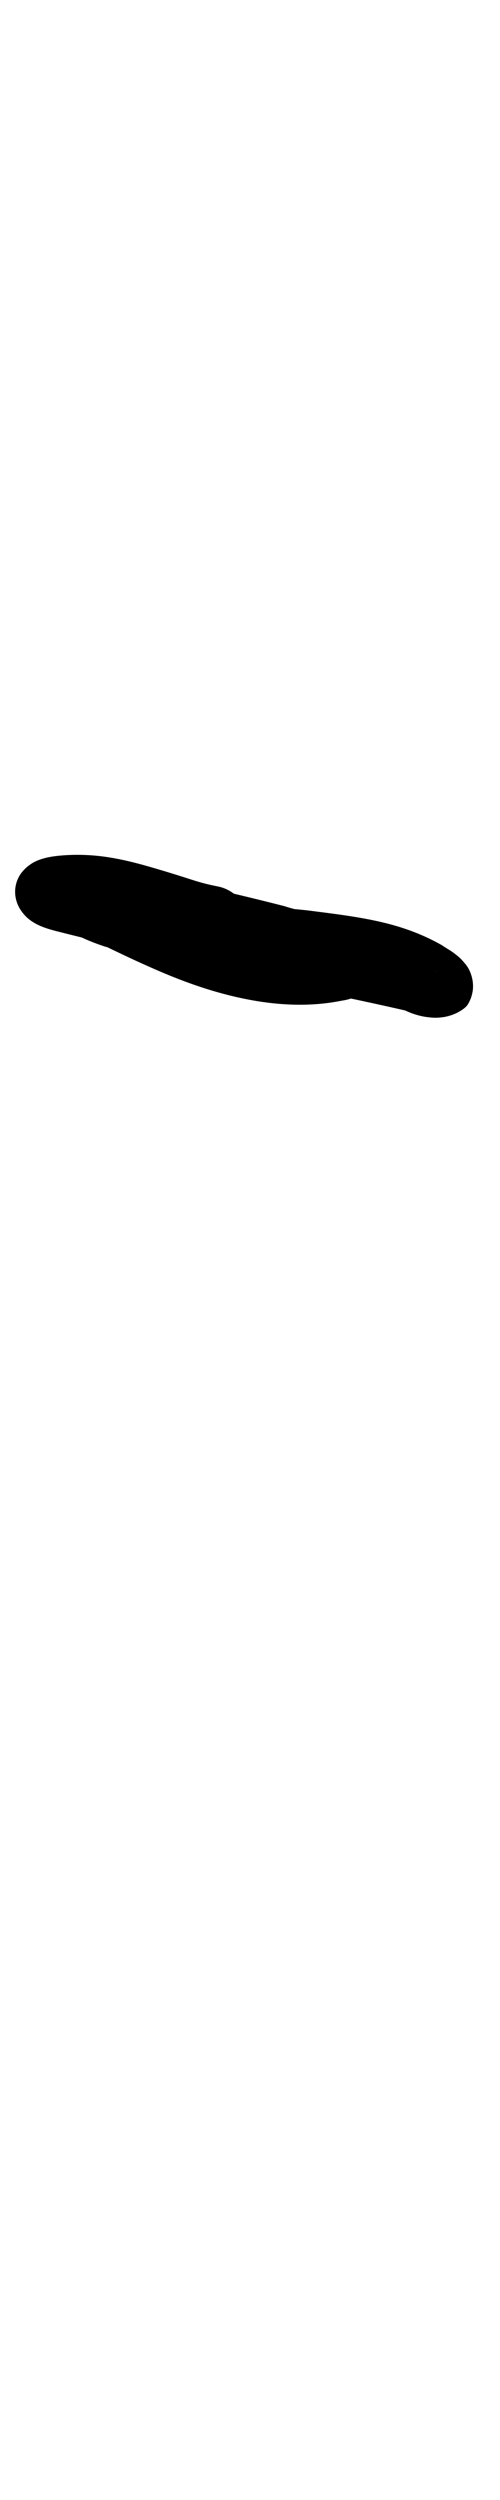 <?xml version="1.0" encoding="UTF-8" standalone="no"?>
<!-- Created with Inkscape (http://www.inkscape.org/) -->

<svg
   width="2mm"
   height="10mm"
   viewBox="0 0 2 10"
   version="1.1"
   id="svg1681"
   inkscape:version="1.2.1 (9c6d41e410, 2022-07-14)"
   sodipodi:docname="hyphen_10.svg"
   inkscape:export-filename="..\..\..\..\Downloads\lower a diff canvas resize 3.0.png"
   inkscape:export-xdpi="96"
   inkscape:export-ydpi="96"
   xmlns:inkscape="http://www.inkscape.org/namespaces/inkscape"
   xmlns:sodipodi="http://sodipodi.sourceforge.net/DTD/sodipodi-0.dtd"
   xmlns="http://www.w3.org/2000/svg"
   xmlns:svg="http://www.w3.org/2000/svg"
   xmlns:rdf="http://www.w3.org/1999/02/22-rdf-syntax-ns#"
   xmlns:cc="http://creativecommons.org/ns#"
   xmlns:dc="http://purl.org/dc/elements/1.1/">
  <defs
     id="defs1675">
    <inkscape:path-effect
       effect="powerstroke"
       id="path-effect176"
       is_visible="true"
       lpeversion="1"
       offset_points="2.615,0.095 | 12.781,0.155"
       not_jump="true"
       sort_points="true"
       interpolator_type="CentripetalCatmullRom"
       interpolator_beta="0.75"
       start_linecap_type="round"
       linejoin_type="spiro"
       miter_limit="4"
       scale_width="1"
       end_linecap_type="round" />
    <inkscape:path-effect
       effect="simplify"
       id="path-effect174"
       is_visible="true"
       lpeversion="1"
       steps="1"
       threshold="0.004"
       smooth_angles="0"
       helper_size="0"
       simplify_individual_paths="false"
       simplify_just_coalesce="false"
       step="1" />
    <inkscape:path-effect
       effect="powerstroke"
       id="path-effect169"
       is_visible="true"
       lpeversion="1"
       offset_points="4.392,0.082 | 5.336,0.117"
       not_jump="true"
       sort_points="true"
       interpolator_type="CentripetalCatmullRom"
       interpolator_beta="0.75"
       start_linecap_type="round"
       linejoin_type="spiro"
       miter_limit="4"
       scale_width="1"
       end_linecap_type="round" />
    <inkscape:path-effect
       effect="simplify"
       id="path-effect167"
       is_visible="true"
       lpeversion="1"
       steps="1"
       threshold="0.004"
       smooth_angles="0"
       helper_size="0"
       simplify_individual_paths="false"
       simplify_just_coalesce="false"
       step="1" />
    <inkscape:path-effect
       effect="powerstroke"
       id="path-effect223"
       is_visible="true"
       lpeversion="1"
       offset_points="2.288,0.119 | 15.93,0.156"
       not_jump="true"
       sort_points="true"
       interpolator_type="CentripetalCatmullRom"
       interpolator_beta="0.75"
       start_linecap_type="round"
       linejoin_type="spiro"
       miter_limit="4"
       scale_width="1"
       end_linecap_type="round" />
    <inkscape:path-effect
       effect="simplify"
       id="path-effect221"
       is_visible="true"
       lpeversion="1"
       steps="1"
       threshold="0.004"
       smooth_angles="0"
       helper_size="0"
       simplify_individual_paths="false"
       simplify_just_coalesce="false"
       step="1" />
    <inkscape:path-effect
       effect="powerstroke"
       id="path-effect162"
       is_visible="true"
       lpeversion="1"
       offset_points="3.285,0.126"
       not_jump="true"
       sort_points="true"
       interpolator_type="CentripetalCatmullRom"
       interpolator_beta="0.75"
       start_linecap_type="round"
       linejoin_type="spiro"
       miter_limit="4"
       scale_width="1"
       end_linecap_type="round" />
    <inkscape:path-effect
       effect="simplify"
       id="path-effect160"
       is_visible="true"
       lpeversion="1"
       steps="1"
       threshold="0.004"
       smooth_angles="0"
       helper_size="0"
       simplify_individual_paths="false"
       simplify_just_coalesce="false"
       step="1" />
    <inkscape:path-effect
       effect="powerstroke"
       id="path-effect163"
       is_visible="true"
       lpeversion="1"
       offset_points="2.387,0.213"
       not_jump="true"
       sort_points="true"
       interpolator_type="CentripetalCatmullRom"
       interpolator_beta="0.75"
       start_linecap_type="round"
       linejoin_type="spiro"
       miter_limit="4"
       scale_width="1"
       end_linecap_type="round" />
    <inkscape:path-effect
       effect="simplify"
       id="path-effect161"
       is_visible="true"
       lpeversion="1"
       steps="1"
       threshold="0.004"
       smooth_angles="0"
       helper_size="0"
       simplify_individual_paths="false"
       simplify_just_coalesce="false"
       step="1" />
    <inkscape:path-effect
       effect="powerstroke"
       id="path-effect228"
       is_visible="true"
       lpeversion="1"
       offset_points="0.32,0.118"
       not_jump="true"
       sort_points="true"
       interpolator_type="CentripetalCatmullRom"
       interpolator_beta="0.75"
       start_linecap_type="round"
       linejoin_type="spiro"
       miter_limit="4"
       scale_width="1"
       end_linecap_type="round" />
    <inkscape:path-effect
       effect="simplify"
       id="path-effect226"
       is_visible="true"
       lpeversion="1"
       steps="1"
       threshold="0.004"
       smooth_angles="0"
       helper_size="0"
       simplify_individual_paths="false"
       simplify_just_coalesce="false"
       step="1" />
    <inkscape:path-effect
       effect="powerstroke"
       id="path-effect220"
       is_visible="true"
       lpeversion="1"
       offset_points="1,0.123"
       not_jump="true"
       sort_points="true"
       interpolator_type="CentripetalCatmullRom"
       interpolator_beta="0.75"
       start_linecap_type="round"
       linejoin_type="spiro"
       miter_limit="4"
       scale_width="1"
       end_linecap_type="round" />
    <inkscape:path-effect
       effect="simplify"
       id="path-effect218"
       is_visible="true"
       lpeversion="1"
       steps="1"
       threshold="0.004"
       smooth_angles="0"
       helper_size="0"
       simplify_individual_paths="false"
       simplify_just_coalesce="false"
       step="1" />
    <inkscape:path-effect
       effect="powerstroke"
       id="path-effect213"
       is_visible="true"
       lpeversion="1"
       offset_points="0.668,0.093"
       not_jump="true"
       sort_points="true"
       interpolator_type="CentripetalCatmullRom"
       interpolator_beta="0.75"
       start_linecap_type="round"
       linejoin_type="spiro"
       miter_limit="4"
       scale_width="1"
       end_linecap_type="round" />
    <inkscape:path-effect
       effect="simplify"
       id="path-effect211"
       is_visible="true"
       lpeversion="1"
       steps="1"
       threshold="0.004"
       smooth_angles="0"
       helper_size="0"
       simplify_individual_paths="false"
       simplify_just_coalesce="false"
       step="1" />
    <inkscape:path-effect
       effect="powerstroke"
       id="path-effect206"
       is_visible="true"
       lpeversion="1"
       offset_points="0.498,0.092"
       not_jump="true"
       sort_points="true"
       interpolator_type="CentripetalCatmullRom"
       interpolator_beta="0.75"
       start_linecap_type="round"
       linejoin_type="spiro"
       miter_limit="4"
       scale_width="1"
       end_linecap_type="round" />
    <inkscape:path-effect
       effect="simplify"
       id="path-effect204"
       is_visible="true"
       lpeversion="1"
       steps="1"
       threshold="0.004"
       smooth_angles="0"
       helper_size="0"
       simplify_individual_paths="false"
       simplify_just_coalesce="false"
       step="1" />
    <inkscape:path-effect
       effect="powerstroke"
       id="path-effect1482"
       is_visible="true"
       lpeversion="1"
       offset_points="3.709,0.163 | 6.57,0.147 | 7.8,0.167 | 18.34,0.145 | 22.036,0.179"
       not_jump="true"
       sort_points="true"
       interpolator_type="CentripetalCatmullRom"
       interpolator_beta="0.75"
       start_linecap_type="round"
       linejoin_type="spiro"
       miter_limit="4"
       scale_width="1"
       end_linecap_type="round" />
    <inkscape:path-effect
       effect="simplify"
       id="path-effect1480"
       is_visible="true"
       lpeversion="1"
       steps="1"
       threshold="0.004"
       smooth_angles="0"
       helper_size="0"
       simplify_individual_paths="false"
       simplify_just_coalesce="false"
       step="1" />
    <inkscape:path-effect
       effect="powerstroke"
       id="path-effect502"
       is_visible="true"
       lpeversion="1"
       offset_points="3.009,0.216 | 7.36,0.176 | 9.416,0.202"
       not_jump="true"
       sort_points="true"
       interpolator_type="CentripetalCatmullRom"
       interpolator_beta="0.75"
       start_linecap_type="round"
       linejoin_type="spiro"
       miter_limit="4"
       scale_width="1"
       end_linecap_type="round" />
    <inkscape:path-effect
       effect="simplify"
       id="path-effect500"
       is_visible="true"
       lpeversion="1"
       steps="1"
       threshold="0.004"
       smooth_angles="0"
       helper_size="0"
       simplify_individual_paths="false"
       simplify_just_coalesce="false"
       step="1" />
    <inkscape:path-effect
       effect="powerstroke"
       id="path-effect241"
       is_visible="true"
       lpeversion="1"
       offset_points="2.688,0.341"
       not_jump="true"
       sort_points="true"
       interpolator_type="CentripetalCatmullRom"
       interpolator_beta="0.75"
       start_linecap_type="round"
       linejoin_type="spiro"
       miter_limit="4"
       scale_width="1"
       end_linecap_type="round" />
    <inkscape:path-effect
       effect="simplify"
       id="path-effect239"
       is_visible="true"
       lpeversion="1"
       steps="1"
       threshold="0.003"
       smooth_angles="0"
       helper_size="0"
       simplify_individual_paths="false"
       simplify_just_coalesce="false"
       step="1" />
    <inkscape:path-effect
       effect="powerstroke"
       id="path-effect234"
       is_visible="true"
       lpeversion="1"
       offset_points="2.136,0.075"
       not_jump="true"
       sort_points="true"
       interpolator_type="CentripetalCatmullRom"
       interpolator_beta="0.75"
       start_linecap_type="round"
       linejoin_type="spiro"
       miter_limit="4"
       scale_width="1"
       end_linecap_type="round" />
    <inkscape:path-effect
       effect="simplify"
       id="path-effect232"
       is_visible="true"
       lpeversion="1"
       steps="1"
       threshold="0.003"
       smooth_angles="0"
       helper_size="0"
       simplify_individual_paths="false"
       simplify_just_coalesce="false"
       step="1" />
    <inkscape:path-effect
       effect="powerstroke"
       id="path-effect227"
       is_visible="true"
       lpeversion="1"
       offset_points="2.187,0.075"
       not_jump="true"
       sort_points="true"
       interpolator_type="CentripetalCatmullRom"
       interpolator_beta="0.75"
       start_linecap_type="round"
       linejoin_type="spiro"
       miter_limit="4"
       scale_width="1"
       end_linecap_type="round" />
    <inkscape:path-effect
       effect="simplify"
       id="path-effect225"
       is_visible="true"
       lpeversion="1"
       steps="1"
       threshold="0.003"
       smooth_angles="0"
       helper_size="0"
       simplify_individual_paths="false"
       simplify_just_coalesce="false"
       step="1" />
    <inkscape:path-effect
       effect="powerstroke"
       id="path-effect166"
       is_visible="true"
       lpeversion="1"
       offset_points="1.964,0.075"
       not_jump="true"
       sort_points="true"
       interpolator_type="CentripetalCatmullRom"
       interpolator_beta="0.75"
       start_linecap_type="round"
       linejoin_type="spiro"
       miter_limit="4"
       scale_width="1"
       end_linecap_type="round" />
    <inkscape:path-effect
       effect="simplify"
       id="path-effect164"
       is_visible="true"
       lpeversion="1"
       steps="1"
       threshold="0.003"
       smooth_angles="0"
       helper_size="0"
       simplify_individual_paths="false"
       simplify_just_coalesce="false"
       step="1" />
    <inkscape:path-effect
       effect="powerstroke"
       id="path-effect159"
       is_visible="true"
       lpeversion="1"
       offset_points="2.261,0.075"
       not_jump="true"
       sort_points="true"
       interpolator_type="CentripetalCatmullRom"
       interpolator_beta="0.75"
       start_linecap_type="round"
       linejoin_type="spiro"
       miter_limit="4"
       scale_width="1"
       end_linecap_type="round" />
    <inkscape:path-effect
       effect="simplify"
       id="path-effect157"
       is_visible="true"
       lpeversion="1"
       steps="1"
       threshold="0.003"
       smooth_angles="0"
       helper_size="0"
       simplify_individual_paths="false"
       simplify_just_coalesce="false"
       step="1" />
    <inkscape:path-effect
       effect="powerstroke"
       id="path-effect152"
       is_visible="true"
       lpeversion="1"
       offset_points="2.827,0.075"
       not_jump="true"
       sort_points="true"
       interpolator_type="CentripetalCatmullRom"
       interpolator_beta="0.75"
       start_linecap_type="round"
       linejoin_type="spiro"
       miter_limit="4"
       scale_width="1"
       end_linecap_type="round" />
    <inkscape:path-effect
       effect="simplify"
       id="path-effect150"
       is_visible="true"
       lpeversion="1"
       steps="1"
       threshold="0.003"
       smooth_angles="0"
       helper_size="0"
       simplify_individual_paths="false"
       simplify_just_coalesce="false"
       step="1" />
    <inkscape:path-effect
       effect="powerstroke"
       id="path-effect145"
       is_visible="true"
       lpeversion="1"
       offset_points="3.837,0.075"
       not_jump="true"
       sort_points="true"
       interpolator_type="CentripetalCatmullRom"
       interpolator_beta="0.75"
       start_linecap_type="round"
       linejoin_type="spiro"
       miter_limit="4"
       scale_width="1"
       end_linecap_type="round" />
    <inkscape:path-effect
       effect="simplify"
       id="path-effect143"
       is_visible="true"
       lpeversion="1"
       steps="1"
       threshold="0.003"
       smooth_angles="0"
       helper_size="0"
       simplify_individual_paths="false"
       simplify_just_coalesce="false"
       step="1" />
    <inkscape:path-effect
       effect="powerstroke"
       id="path-effect138"
       is_visible="true"
       lpeversion="1"
       offset_points="2.688,0.075"
       not_jump="true"
       sort_points="true"
       interpolator_type="CentripetalCatmullRom"
       interpolator_beta="0.75"
       start_linecap_type="round"
       linejoin_type="spiro"
       miter_limit="4"
       scale_width="1"
       end_linecap_type="round" />
    <inkscape:path-effect
       effect="simplify"
       id="path-effect136"
       is_visible="true"
       lpeversion="1"
       steps="1"
       threshold="0.003"
       smooth_angles="0"
       helper_size="0"
       simplify_individual_paths="false"
       simplify_just_coalesce="false"
       step="1" />
    <inkscape:path-effect
       effect="powerstroke"
       id="path-effect131"
       is_visible="true"
       lpeversion="1"
       offset_points="1.994,0.075"
       not_jump="true"
       sort_points="true"
       interpolator_type="CentripetalCatmullRom"
       interpolator_beta="0.75"
       start_linecap_type="round"
       linejoin_type="spiro"
       miter_limit="4"
       scale_width="1"
       end_linecap_type="round" />
    <inkscape:path-effect
       effect="simplify"
       id="path-effect129"
       is_visible="true"
       lpeversion="1"
       steps="1"
       threshold="0.003"
       smooth_angles="0"
       helper_size="0"
       simplify_individual_paths="false"
       simplify_just_coalesce="false"
       step="1" />
  </defs>
  <sodipodi:namedview
     id="base"
     pagecolor="#ffffff"
     bordercolor="#666666"
     borderopacity="1.0"
     inkscape:pageopacity="0.0"
     inkscape:pageshadow="2"
     inkscape:zoom="7.919596"
     inkscape:cx="-5.1770318"
     inkscape:cy="20.834396"
     inkscape:document-units="mm"
     inkscape:current-layer="layer1"
     showgrid="false"
     fit-margin-top="0"
     fit-margin-left="0"
     fit-margin-right="0"
     fit-margin-bottom="0"
     inkscape:window-width="1920"
     inkscape:window-height="974"
     inkscape:window-x="-11"
     inkscape:window-y="2869"
     inkscape:window-maximized="1"
     showguides="true"
     inkscape:guide-bbox="true"
     inkscape:snap-bbox="true"
     inkscape:bbox-nodes="true"
     inkscape:snap-nodes="false"
     inkscape:snap-others="false"
     inkscape:snap-page="true"
     inkscape:snap-grids="false"
     inkscape:snap-to-guides="false"
     inkscape:snap-global="false"
     inkscape:pagecheckerboard="0"
     inkscape:showpageshadow="2"
     inkscape:deskcolor="#d1d1d1">
    <sodipodi:guide
       position="-6.181,9.499"
       orientation="0,1"
       id="guide816"
       inkscape:locked="false" />
    <sodipodi:guide
       position="-4.41,10.647"
       orientation="0,1"
       id="guide818"
       inkscape:locked="false" />
    <sodipodi:guide
       position="2.76,11.096"
       orientation="1,0"
       id="guide820"
       inkscape:locked="false" />
    <sodipodi:guide
       position="3.657,10.942"
       orientation="1,0"
       id="guide822"
       inkscape:locked="false" />
    <sodipodi:guide
       position="-0.052,9.749"
       orientation="1,0"
       id="guide1853"
       inkscape:locked="false" />
    <sodipodi:guide
       position="-2.372,3.018"
       orientation="0,1"
       id="guide1855"
       inkscape:locked="false" />
  </sodipodi:namedview>
  <g
     inkscape:label="Layer 1"
     inkscape:groupmode="layer"
     id="layer1"
     transform="translate(17.028,-147.229)">
    <path
       d="m -16.804,150.881 c 0.271,0.129 0.545,0.208 1.073,0.32 0.093,0.019 0.211,0.044 0.324,0.07 0.025,0.012 0.057,0.023 0.092,0.027 0.009,0.001 0.019,0.002 0.028,0.002 0.011,-5e-5 0.023,-9.5e-4 0.036,-0.003 0.022,-0.004 0.046,-0.012 0.069,-0.027 0.009,-0.006 0.017,-0.012 0.023,-0.02 0.006,-0.008 0.01,-0.018 0.014,-0.027 0.006,-0.017 0.01,-0.035 0.009,-0.054 -5.73e-4,-0.019 -0.005,-0.036 -0.011,-0.051 -0.006,-0.015 -0.014,-0.027 -0.023,-0.037 -0.008,-0.01 -0.016,-0.018 -0.024,-0.025 -0.015,-0.013 -0.031,-0.024 -0.043,-0.031 -0.006,-0.004 -0.011,-0.007 -0.016,-0.01 -0.004,-0.003 -0.007,-0.005 -0.009,-0.006 -0.092,-0.052 -0.182,-0.08 -0.274,-0.099 -0.087,-0.018 -0.174,-0.028 -0.258,-0.039 -0.134,-0.015 -0.266,-0.019 -0.396,-0.028 -0.123,-0.008 -0.243,-0.019 -0.358,-0.047 -0.044,-0.018 -0.085,-0.043 -0.121,-0.072 l 0.015,0.013 c 9.67e-4,8.2e-4 0.003,0.003 0.006,0.006 0.002,0.003 0.008,0.01 0.013,0.02 0.003,0.005 0.006,0.013 0.008,0.022 0.002,0.009 0.004,0.022 0.003,0.038 -0.001,0.016 -0.006,0.033 -0.015,0.05 -0.01,0.017 -0.022,0.029 -0.035,0.039 -0.012,0.009 -0.024,0.014 -0.033,0.017 -0.009,0.003 -0.017,0.004 -0.023,0.005 -0.011,0.001 -0.02,7.6e-4 -0.024,4.3e-4 -0.005,-3.8e-4 -0.008,-9.5e-4 -0.01,-0.001 -0.002,-3.5e-4 -0.004,-5.8e-4 -0.004,-7e-4 -0.003,0.002 -0.005,9.2e-4 -0.008,-0.001 l 0.018,0.01 c 0.11,0.051 0.223,0.109 0.342,0.161 0.12,0.053 0.247,0.099 0.384,0.125 0.121,0.023 0.247,0.029 0.371,0.004 0.013,-0.002 0.029,-0.005 0.045,-0.012 0.009,-0.004 0.02,-0.01 0.03,-0.017 0.01,-0.008 0.021,-0.017 0.03,-0.029 0.009,-0.012 0.017,-0.025 0.022,-0.04 0.005,-0.015 0.008,-0.029 0.009,-0.043 0.002,-0.028 -0.004,-0.052 -0.012,-0.07 -0.007,-0.018 -0.017,-0.032 -0.026,-0.043 -0.009,-0.011 -0.02,-0.021 -0.03,-0.028 -0.014,-0.01 -0.03,-0.019 -0.048,-0.025 -0.049,-0.019 -0.098,-0.031 -0.136,-0.041 -0.048,-0.012 -0.079,-0.019 -0.113,-0.03 -0.265,-0.068 -0.484,-0.113 -0.649,-0.153 -0.062,-0.015 -0.12,-0.03 -0.176,-0.045 l -0.029,0.306 c 0.037,-0.002 0.073,6.7e-4 0.11,0.007 0.041,0.007 0.083,0.018 0.123,0.029 0.155,0.045 0.185,0.061 0.294,0.082 a 0.155,0.155 90 0 0 0.06,-0.305 c -0.09,-0.018 -0.095,-0.027 -0.267,-0.077 -0.045,-0.013 -0.1,-0.028 -0.16,-0.038 -0.053,-0.009 -0.114,-0.014 -0.181,-0.01 -0.044,0.003 -0.09,0.008 -0.129,0.029 -0.019,0.011 -0.037,0.026 -0.05,0.044 -0.013,0.018 -0.021,0.04 -0.023,0.062 -0.002,0.022 0.002,0.045 0.011,0.065 0.009,0.02 0.023,0.038 0.04,0.053 0.034,0.029 0.078,0.042 0.122,0.053 0.059,0.015 0.12,0.03 0.183,0.045 0.171,0.04 0.392,0.084 0.644,0.145 0.04,0.011 0.083,0.018 0.125,0.027 0.038,0.008 0.072,0.015 0.103,0.025 0.01,0.003 0.021,0.006 0.032,0.008 -0.021,-0.003 -0.038,-0.011 -0.051,-0.021 -0.006,-0.005 -0.013,-0.011 -0.02,-0.019 -0.006,-0.007 -0.014,-0.018 -0.02,-0.032 -0.006,-0.014 -0.011,-0.034 -0.01,-0.059 7.5e-4,-0.012 0.003,-0.025 0.008,-0.038 0.005,-0.013 0.012,-0.025 0.02,-0.035 0.008,-0.01 0.017,-0.018 0.025,-0.025 0.009,-0.006 0.017,-0.011 0.024,-0.014 0.004,-0.002 0.009,-0.003 0.012,-0.005 -0.08,0.019 -0.17,0.021 -0.267,0.006 -0.108,-0.018 -0.216,-0.054 -0.328,-0.101 -0.11,-0.046 -0.222,-0.101 -0.34,-0.153 l 0.018,0.01 c -0.004,-0.003 -0.008,-0.005 -0.01,-0.006 -0.003,-0.001 -0.005,-0.002 -0.007,-0.003 -0.004,-0.002 -0.009,-0.004 -0.013,-0.005 -0.004,-0.002 -0.009,-0.003 -0.014,-0.005 -0.005,-0.002 -0.011,-0.003 -0.017,-0.005 -0.003,-8.1e-4 -0.007,-0.002 -0.011,-0.002 -0.004,-7.8e-4 -0.01,-0.002 -0.016,-0.002 -0.006,-5.3e-4 -0.016,-0.001 -0.028,3.3e-4 -0.006,7.5e-4 -0.015,0.002 -0.024,0.005 -0.009,0.003 -0.022,0.008 -0.034,0.017 -0.013,0.009 -0.026,0.022 -0.036,0.04 -0.01,0.017 -0.014,0.035 -0.016,0.051 -0.001,0.016 9.08e-4,0.029 0.003,0.039 0.003,0.01 0.006,0.018 0.009,0.024 0.006,0.011 0.012,0.02 0.016,0.025 0.004,0.005 0.009,0.01 0.012,0.013 0.002,0.002 0.005,0.005 0.007,0.007 0.003,0.002 0.005,0.004 0.008,0.006 0.06,0.041 0.124,0.071 0.189,0.093 0.004,0.001 0.008,0.003 0.012,0.004 0.139,0.032 0.278,0.043 0.407,0.049 0.14,0.007 0.258,0.008 0.384,0.021 0.088,0.009 0.164,0.016 0.242,0.03 0.08,0.015 0.148,0.035 0.209,0.068 -0.001,-5.9e-4 0.005,0.003 0.011,0.006 0.005,0.003 0.01,0.005 0.015,0.008 0.011,0.006 0.015,0.009 0.019,0.011 1.91e-4,-0.001 -0.002,-0.004 -0.004,-0.009 -0.002,-0.005 -0.004,-0.012 -0.004,-0.02 -1.44e-4,-0.008 0.002,-0.015 0.004,-0.02 0.004,-0.01 0.007,-0.02 0.013,-0.028 0.003,-0.004 0.006,-0.008 0.01,-0.011 0.004,-0.003 0.009,-0.005 0.014,-0.007 0.001,-5.8e-4 0.004,-9.2e-4 0.002,-2.5e-4 -0.004,8.3e-4 -0.006,8.6e-4 -0.009,7.3e-4 -0.011,-6.4e-4 -0.025,-0.005 -0.038,-0.011 -0.007,-0.003 -0.014,-0.006 -0.021,-0.007 -0.111,-0.025 -0.249,-0.054 -0.337,-0.073 -0.523,-0.111 -0.778,-0.188 -1.03,-0.308 a 0.095,0.095 90 0 0 -0.082,0.172 z"
       id="path-1"
       inkscape:path-effect="#path-effect174;#path-effect176"
       inkscape:original-d="m -16.763491,150.79474 c 0.437127,0.20769 0.919769,0.27951 1.387165,0.38622 0.06933,0.0409 0.220792,0.0269 0.101429,-0.0643 -0.150693,-0.10272 -0.342884,-0.11985 -0.51993,-0.1408 -0.25658,-0.0288 -0.518628,-0.0137 -0.771305,-0.0709 -0.04983,-0.006 -0.224103,-0.10727 -0.171871,-0.0972 0.325439,0.14328 0.66219,0.35057 1.032947,0.28543 0.131964,-0.0245 -0.111435,-0.069 -0.166207,-0.0827 -0.29389,-0.0755 -0.592544,-0.13153 -0.885977,-0.20914 0.194283,-0.0139 0.38052,0.0843 0.567868,0.1215"
       style="fill:#000000;fill-rule:nonzero;stroke:none;stroke-width:1.175" />
  </g>
</svg>
